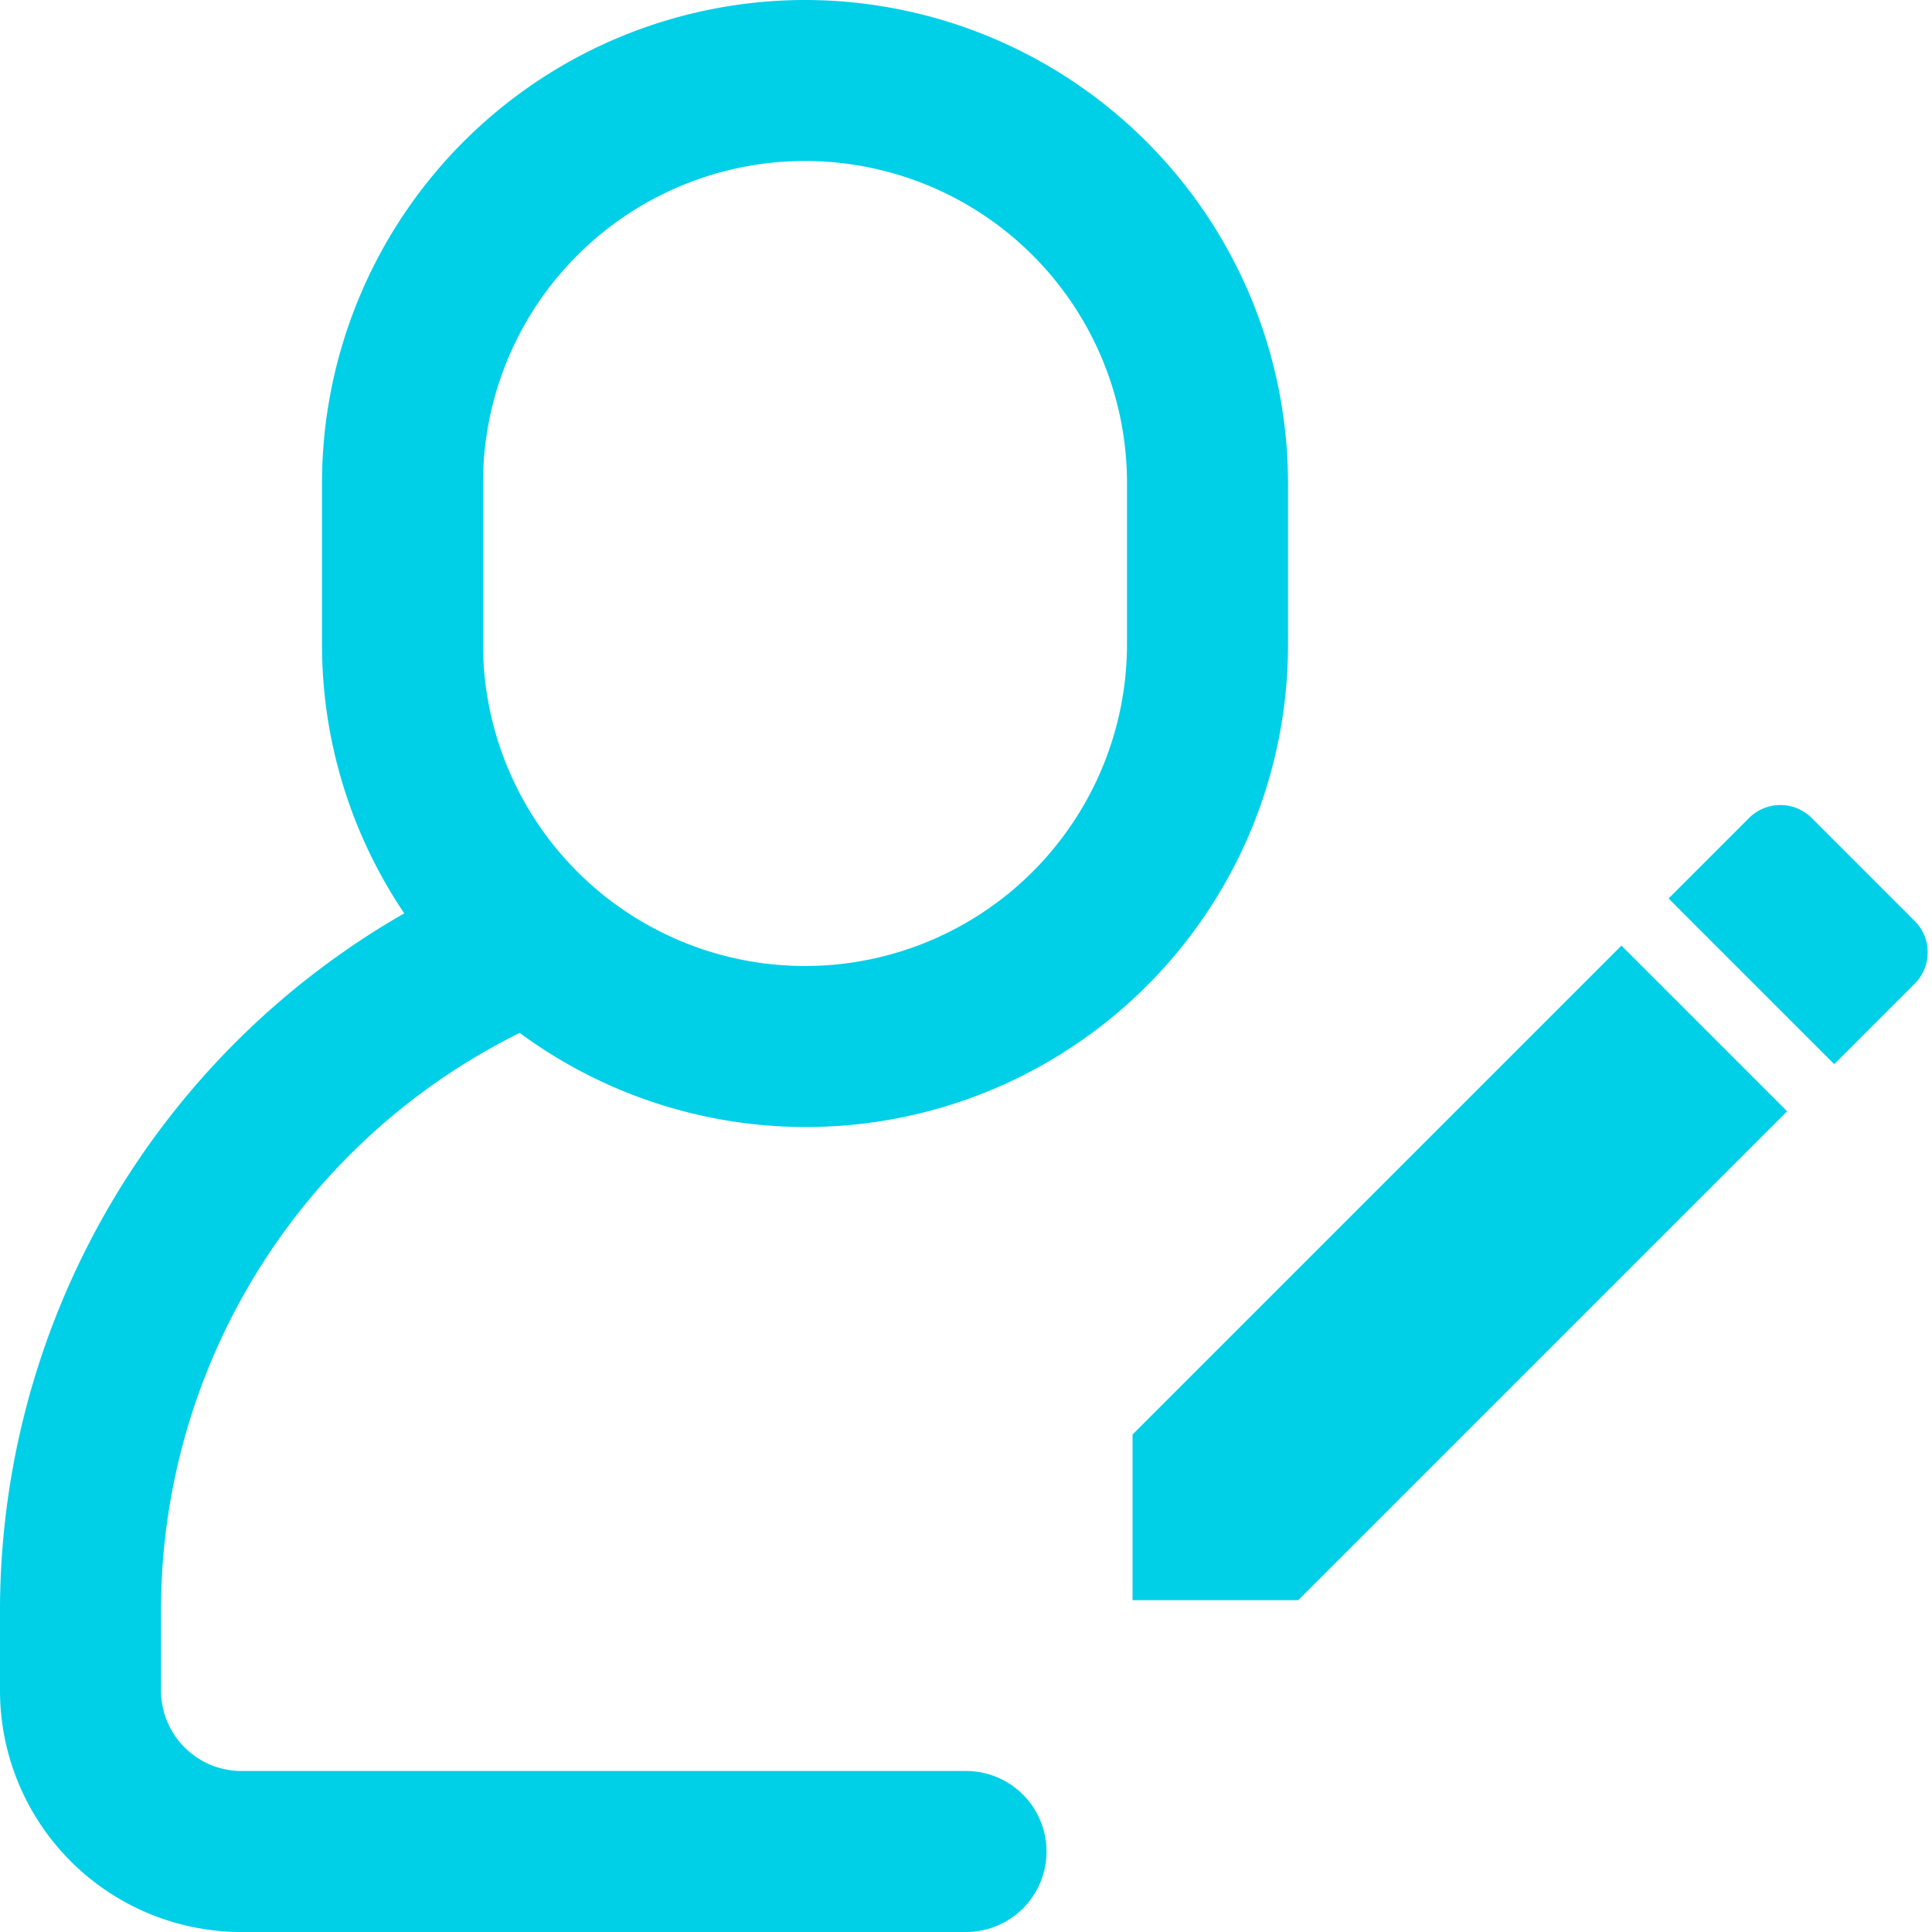 <svg xmlns="http://www.w3.org/2000/svg" xmlns:xlink="http://www.w3.org/1999/xlink" width="24" height="24" viewBox="0 0 24 24">
  <defs>
    <clipPath id="clip-path">
      <rect id="_Icon_Color" data-name="🎨 Icon Color" width="24" height="24" transform="translate(11 11)" fill="#00cfe8"/>
    </clipPath>
  </defs>
  <g id="Mask_Group_281" data-name="Mask Group 281" transform="translate(-11 -11)" clip-path="url(#clip-path)">
    <g id="add-user" transform="translate(11 11)">
      <g id="Group_671" data-name="Group 671">
        <g id="Group_670" data-name="Group 670">
          <path id="Path_64" data-name="Path 64" d="M10,0A6.006,6.006,0,0,0,4,6V8a5.967,5.967,0,0,0,1.022,3.346A9.988,9.988,0,0,0,0,20v1a3,3,0,0,0,3,3h9a1,1,0,1,0,0-2H3a1,1,0,0,1-1-1V20a8.007,8.007,0,0,1,4.456-7.169A5.989,5.989,0,0,0,16,8V6A6.006,6.006,0,0,0,10,0Zm4,8A4,4,0,0,1,6,8V6a4,4,0,0,1,8,0V8Z" fill="#00cfe8"/>
        </g>
      </g>
      <g id="edit" transform="translate(14.069 10)">
        <g id="Group_669" data-name="Group 669">
          <g id="Group_668" data-name="Group 668">
            <path id="Path_62" data-name="Path 62" d="M0,73.966v2.058H2.058l6.073-6.073L6.073,67.893Z" transform="translate(0 -66.146)" fill="#00cfe8"/>
            <path id="Path_63" data-name="Path 63" d="M261.728,1.442,260.447.161a.55.55,0,0,0-.777,0l-1,1,2.058,2.058,1-1A.55.55,0,0,0,261.728,1.442Z" transform="translate(-252.011)" fill="#00cfe8"/>
          </g>
        </g>
      </g>
    </g>
  </g>
</svg>
